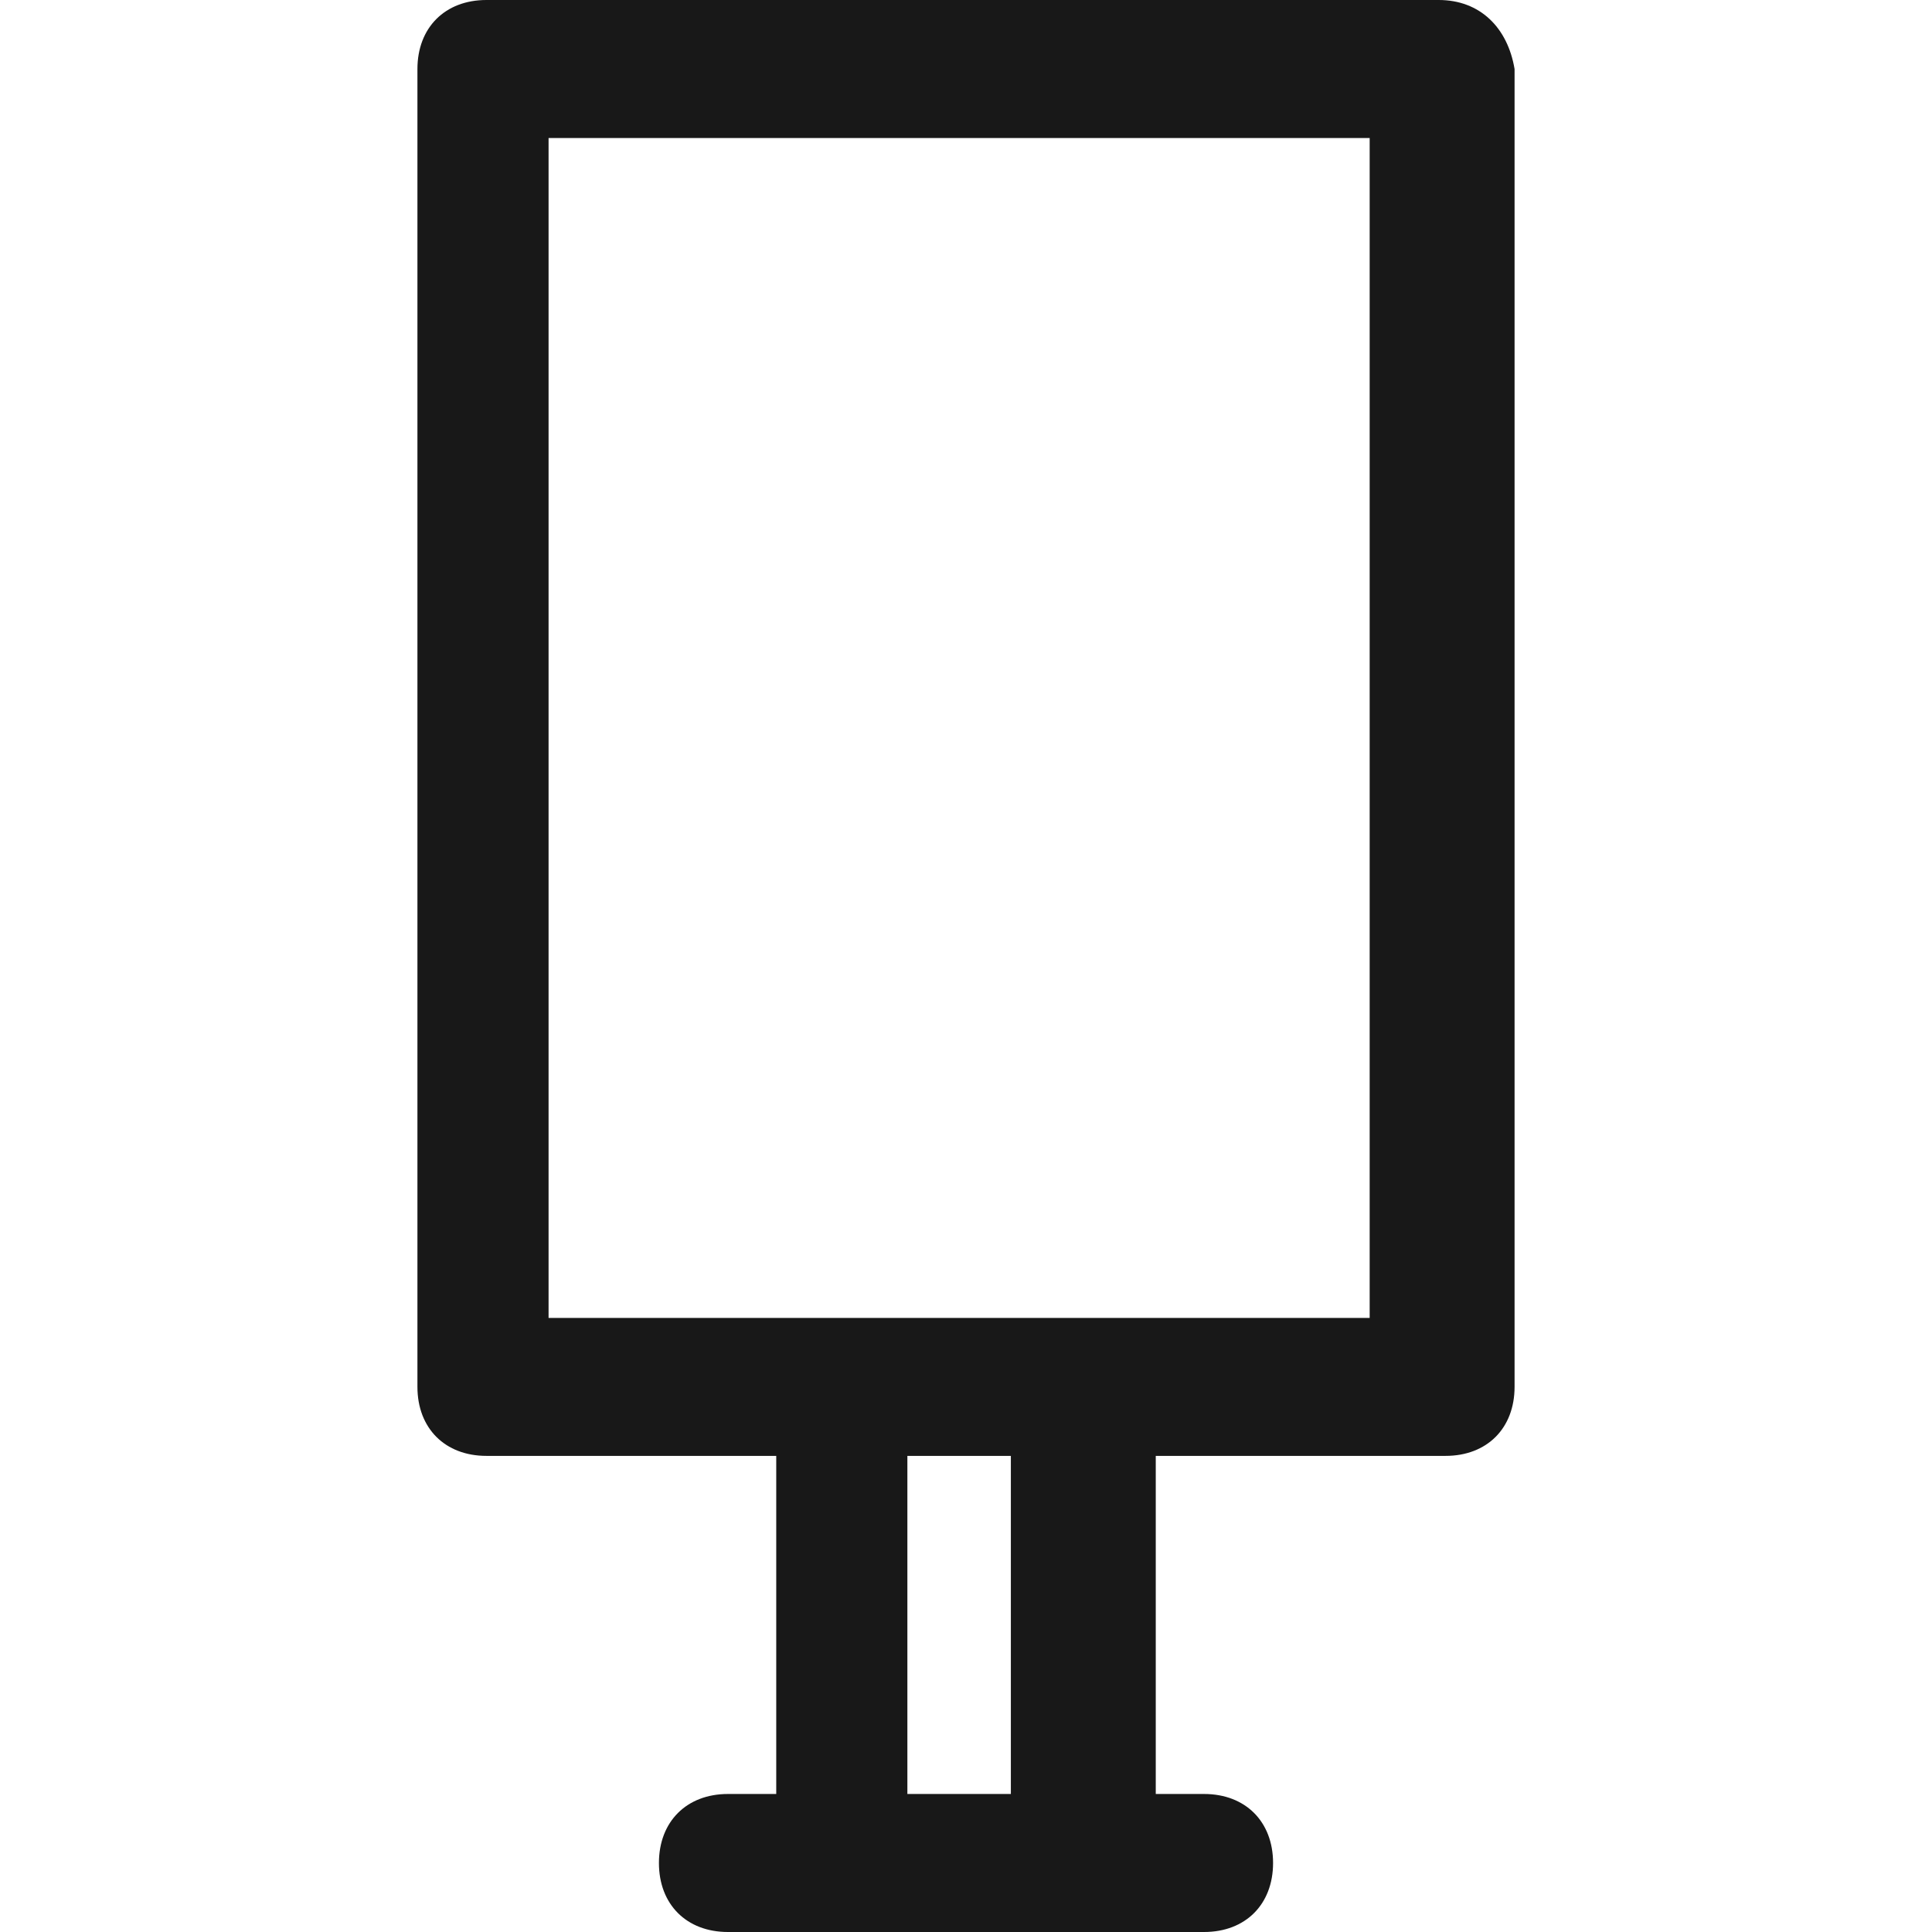 <svg width="32" height="32" viewBox="0 0 32 32" fill="none" xmlns="http://www.w3.org/2000/svg">
<g clip-path="url(#clip0)">
<path d="M23.829 0H8.057C7.371 0 6.914 0.457 6.914 1.143V22.971C6.914 23.657 7.371 24.114 8.057 24.114H12.857V29.714H12.057C11.372 29.714 10.914 30.172 10.914 30.857C10.914 31.543 11.371 32 12.057 32H14H18H19.943C20.629 32 21.086 31.543 21.086 30.857C21.086 30.172 20.629 29.714 19.943 29.714H19.143V24.114H23.943C24.629 24.114 25.086 23.657 25.086 22.971V1.143C24.971 0.457 24.514 0 23.829 0ZM16.743 29.714H15.029V24.114H16.743V29.714ZM22.686 21.829H17.886H13.886H9.086V2.286H22.686L22.686 21.829Z" fill="#181818"/>
</g>
<defs>
<clipPath id="clip0">
<rect width="32" height="32" fill="white"/>
</clipPath>
</defs>
</svg>
